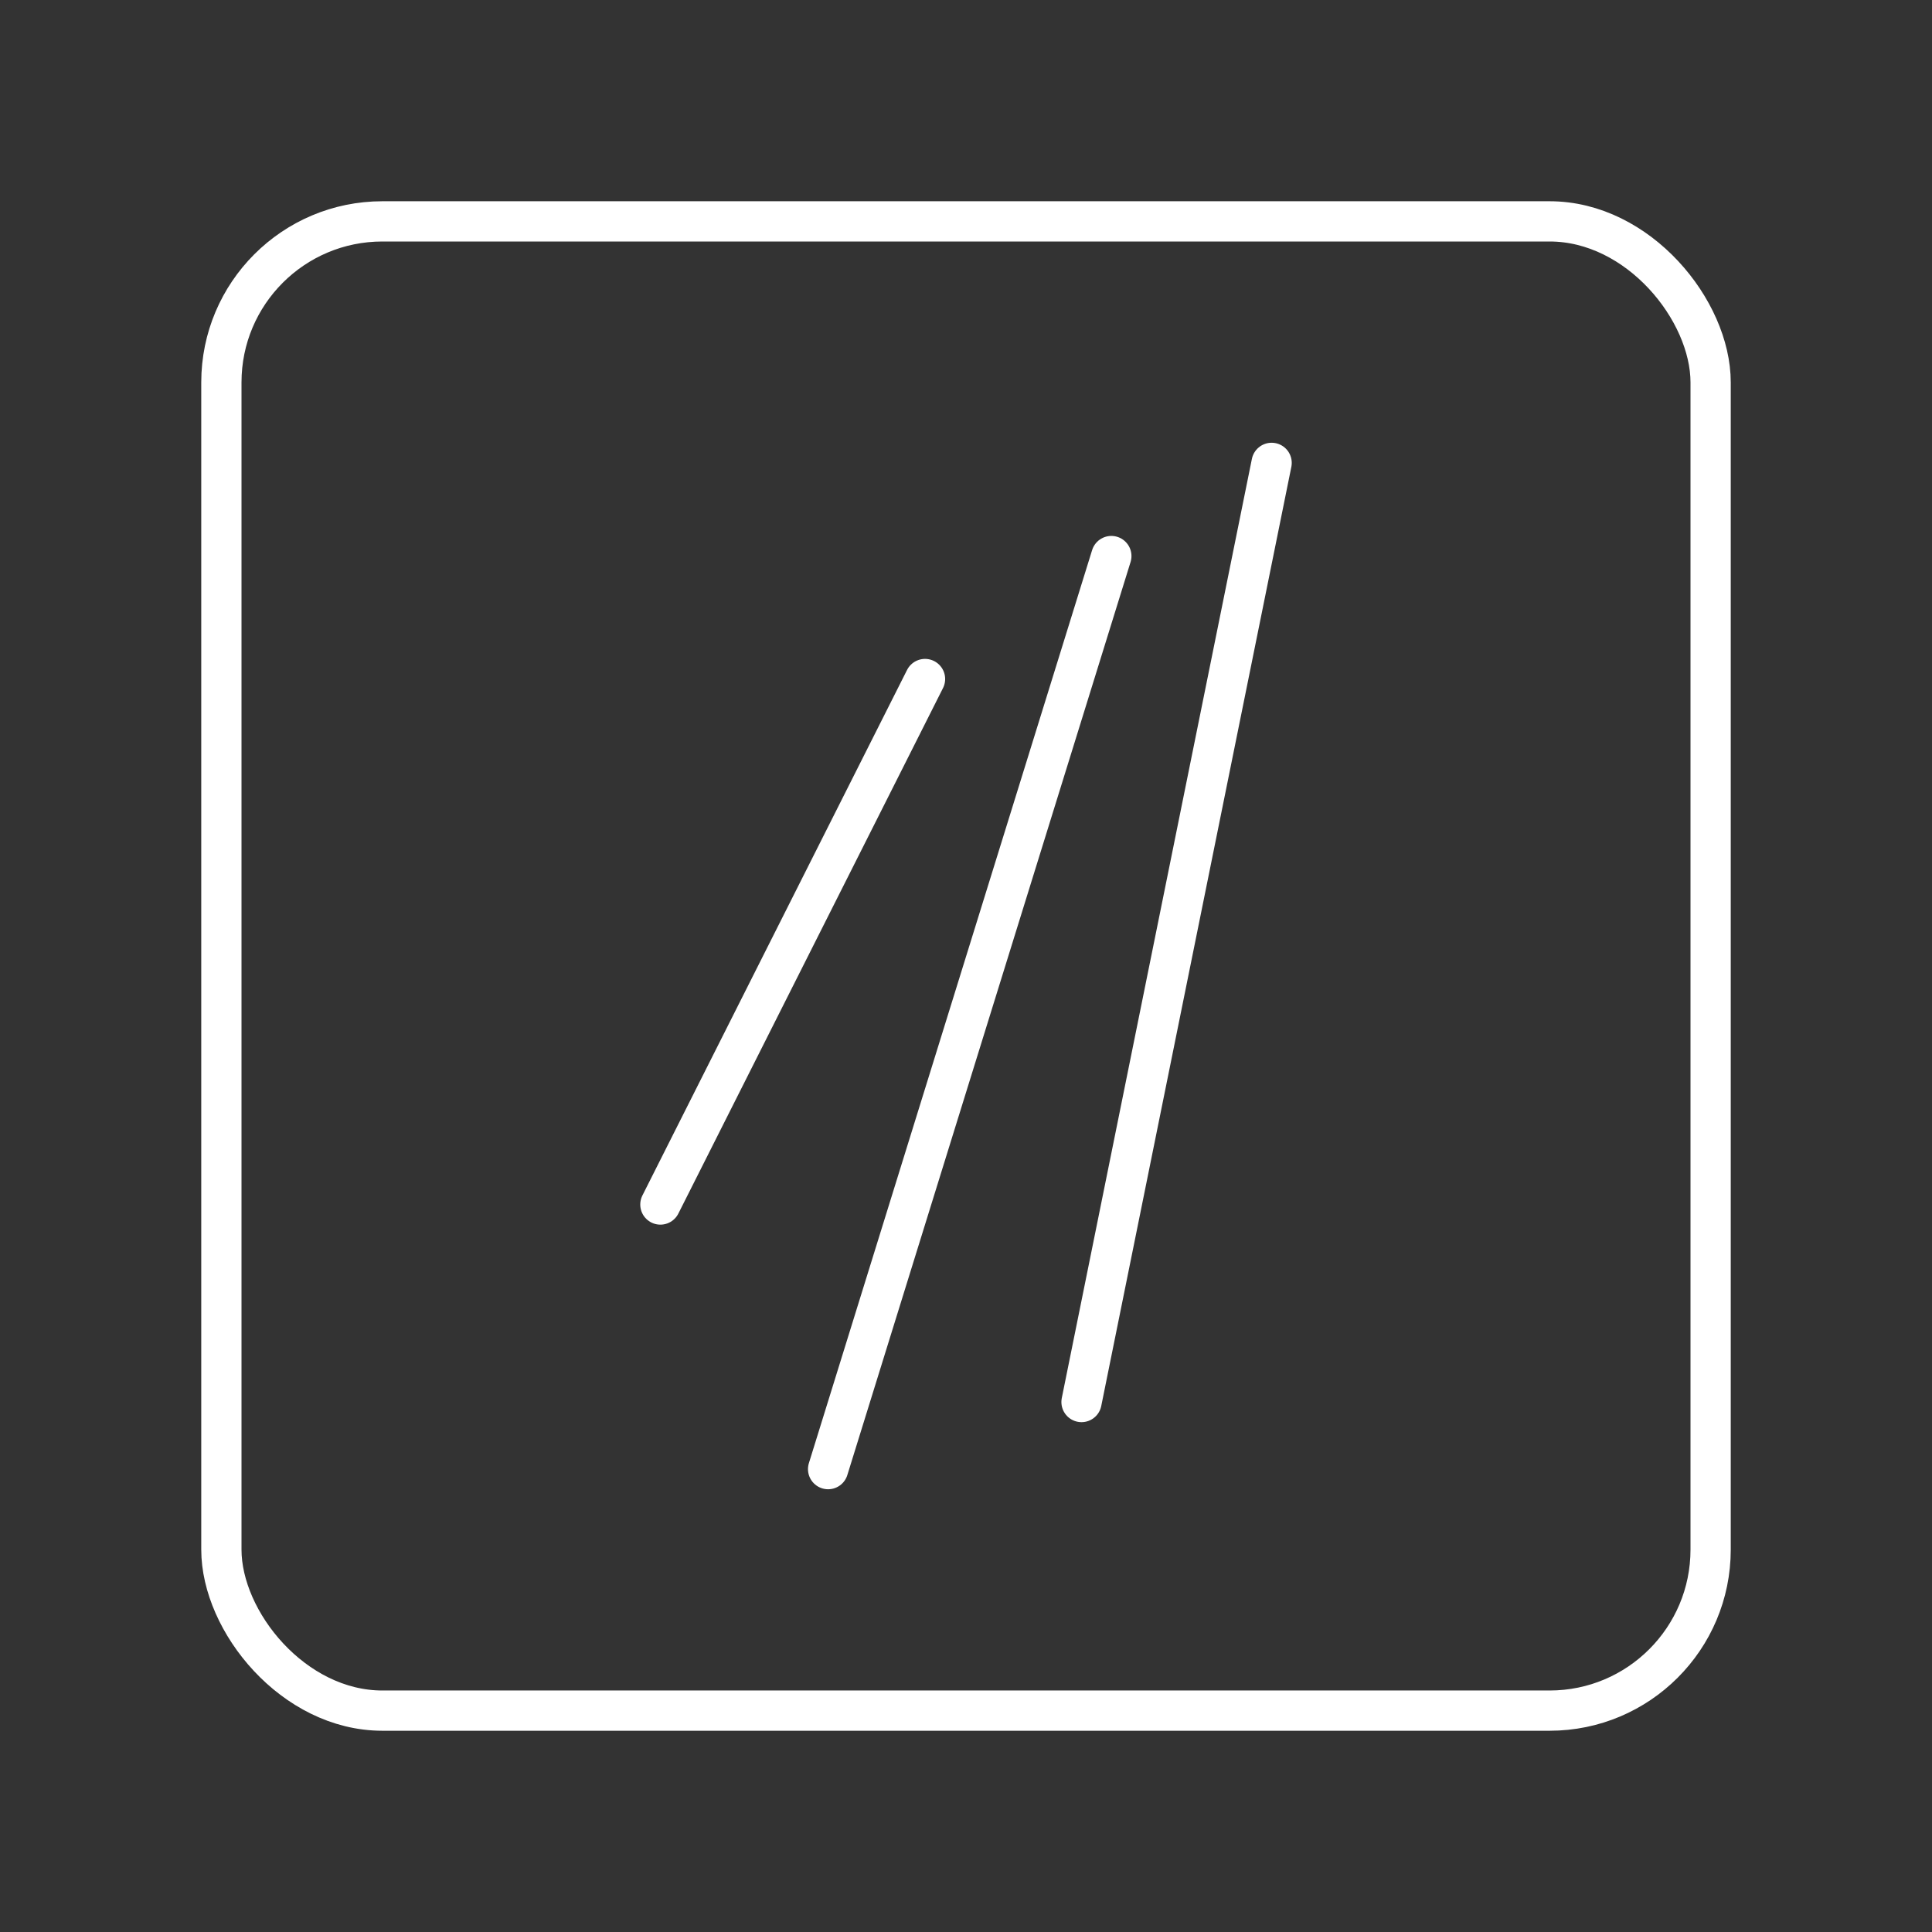 <?xml version="1.0" encoding="UTF-8"?><svg id="a" xmlns="http://www.w3.org/2000/svg" viewBox="0 0 48 48"><rect x="0" y="0" width="48" height="48" fill="#333333" stroke="none"/><defs><style>.b{fill:none;stroke:#fff;stroke-linecap:round;stroke-linejoin:round;}</style></defs><rect class="b" x="5.5" y="5.5" width="37" height="37" rx="4" ry="4"/><line class="b" x1="22.982" y1="16.87" x2="16.407" y2="29.926"/><line class="b" x1="27.611" y1="13.815" x2="20.574" y2="36.5"/><line class="b" x1="31.593" y1="11.5" x2="26.87" y2="34.833"/></svg>